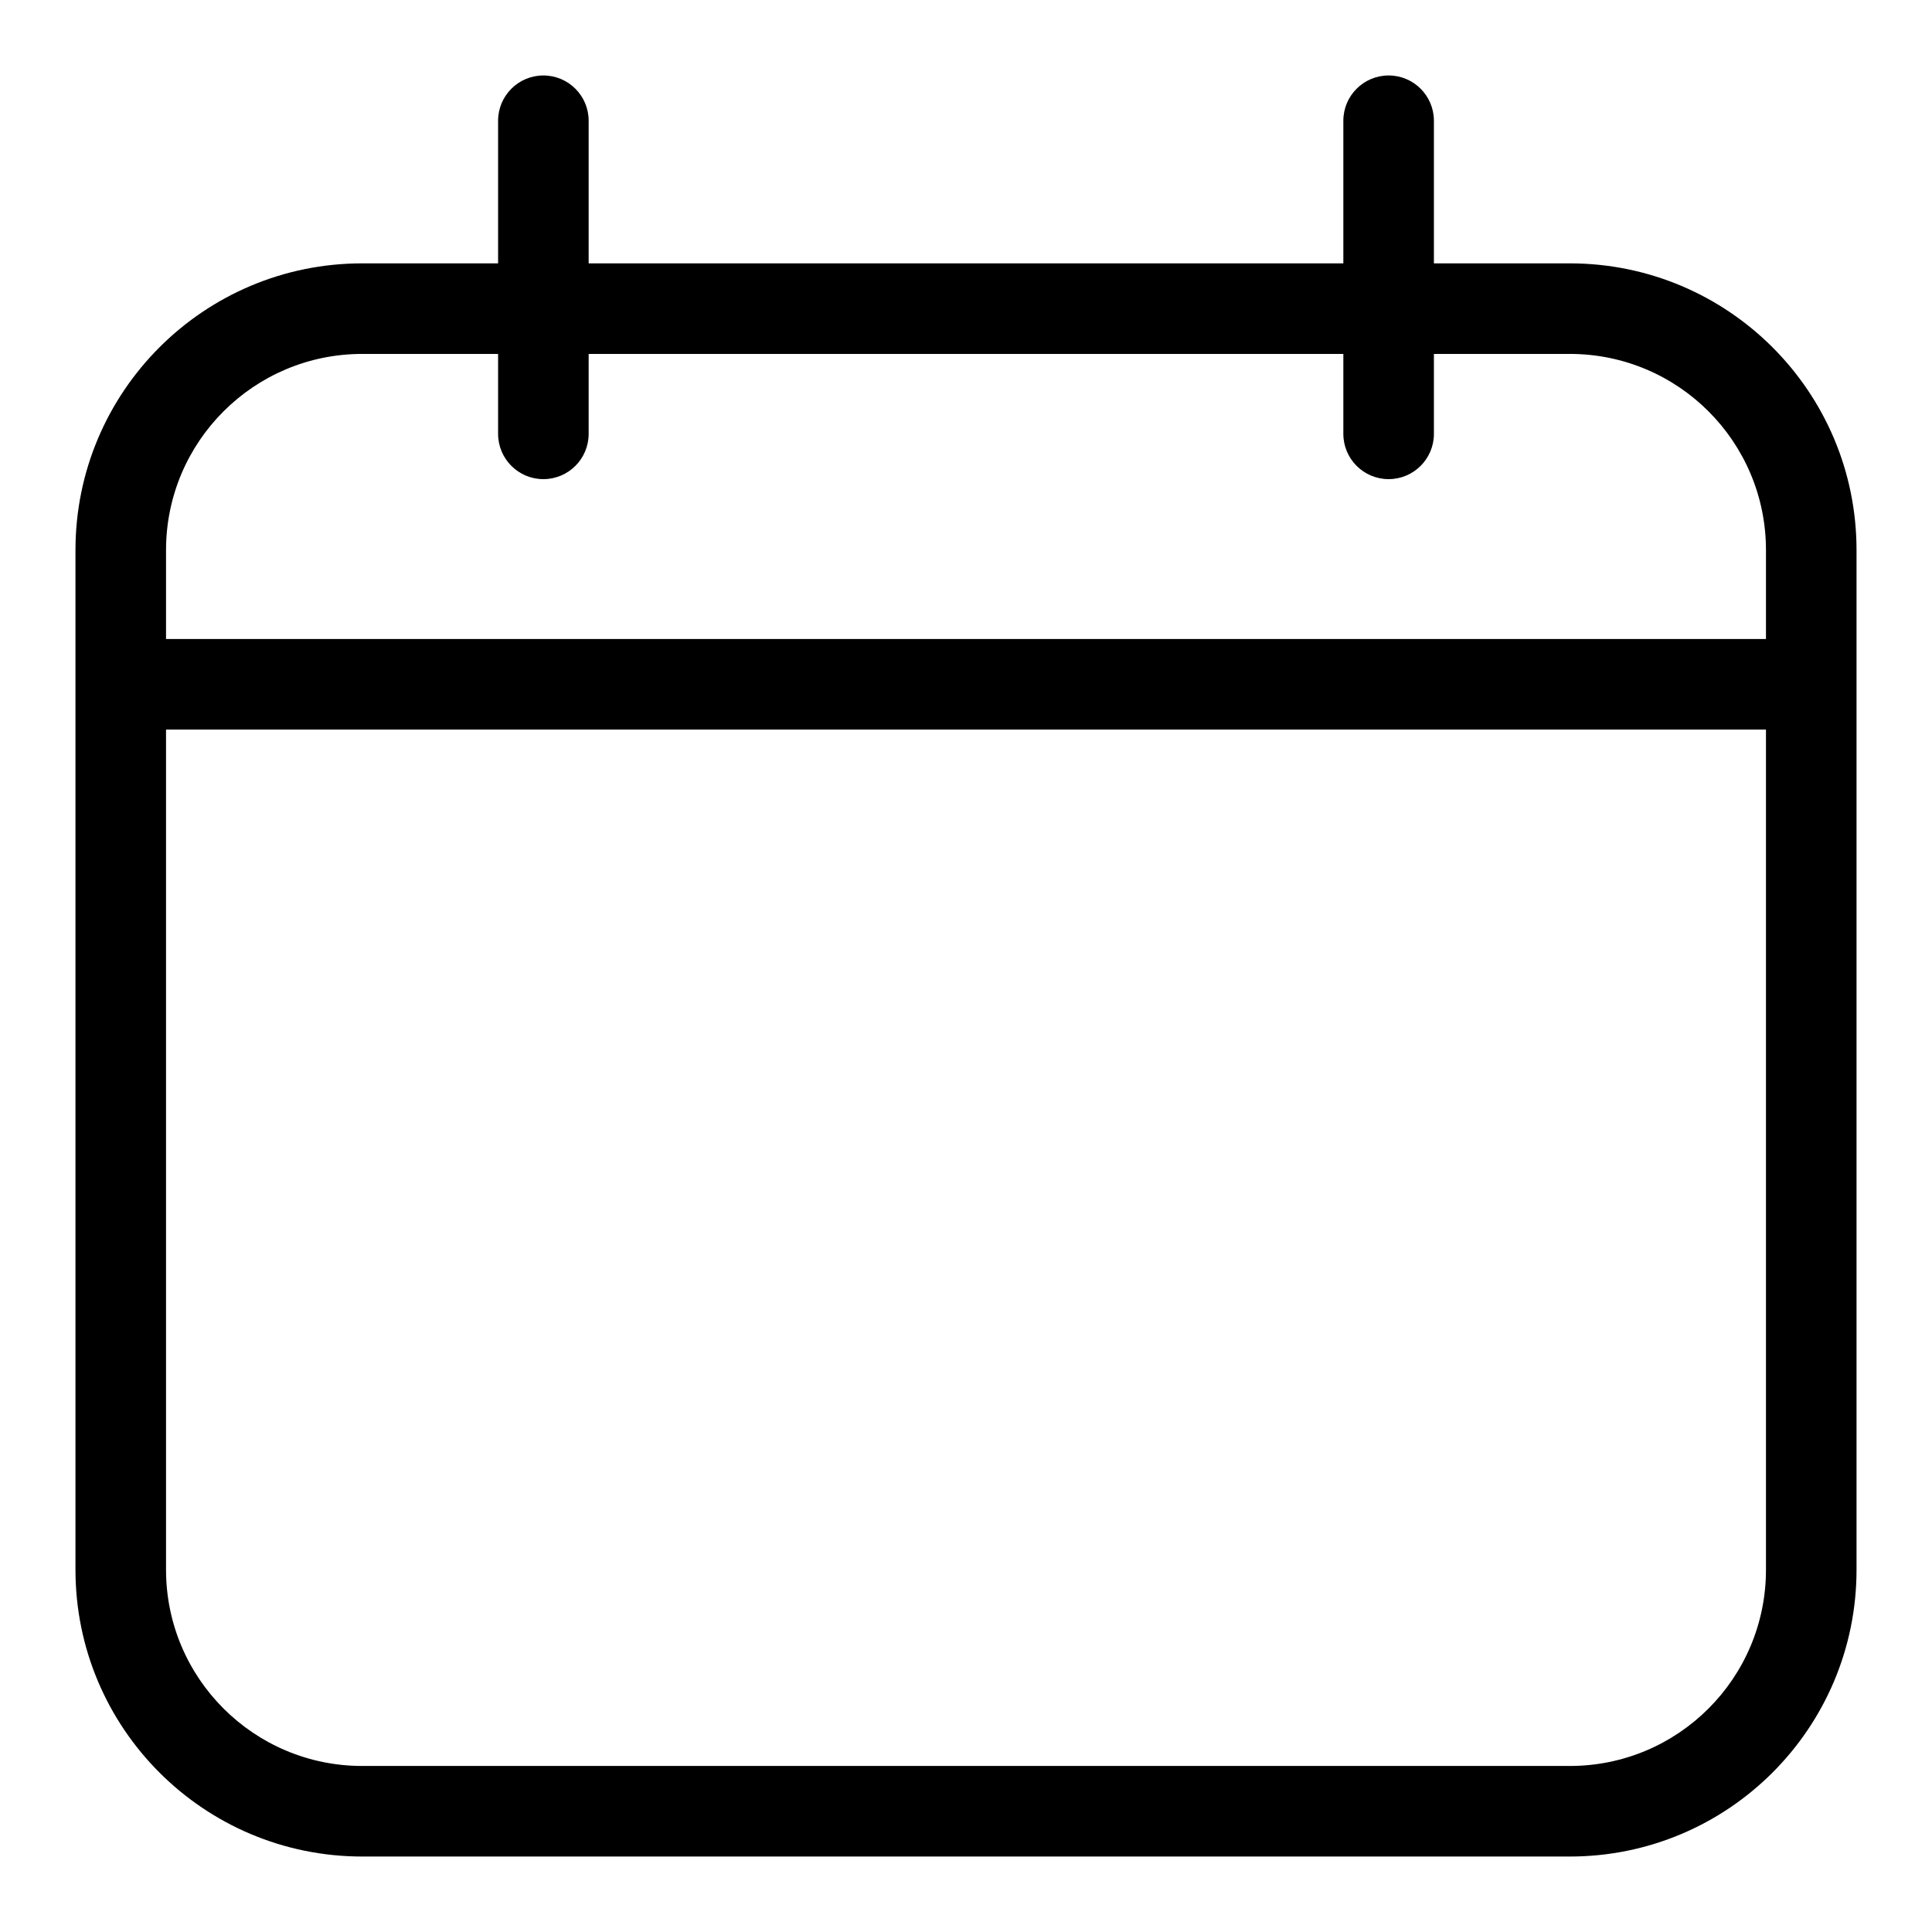<svg width="16" height="16" viewBox="0 0 16 16" fill="none" xmlns="http://www.w3.org/2000/svg">
<path d="M4.875 1C4.875 0.793 4.707 0.625 4.5 0.625C4.293 0.625 4.125 0.793 4.125 1H4.875ZM4.125 3.593C4.125 3.8 4.293 3.968 4.5 3.968C4.707 3.968 4.875 3.8 4.875 3.593H4.125ZM11.875 1C11.875 0.793 11.707 0.625 11.5 0.625C11.293 0.625 11.125 0.793 11.125 1H11.875ZM11.125 3.593C11.125 3.8 11.293 3.968 11.5 3.968C11.707 3.968 11.875 3.8 11.875 3.593H11.125ZM13 14.625H3V15.375H13V14.625ZM1.375 13V5.667H0.625V13H1.375ZM1.375 5.667V4.556H0.625V5.667H1.375ZM14.625 4.556V5.667H15.375V4.556H14.625ZM14.625 5.667V13H15.375V5.667H14.625ZM1 6.042H15V5.292H1V6.042ZM3 2.931H4.5V2.181H3V2.931ZM4.875 2.556V1H4.125V2.556H4.875ZM4.125 1V3.593H4.875V1H4.125ZM4.5 2.931H11.5V2.181H4.5V2.931ZM11.5 2.931H13V2.181H11.5V2.931ZM11.875 2.556V1H11.125V2.556H11.875ZM11.125 1V3.593H11.875V1H11.125ZM3 14.625C2.103 14.625 1.375 13.898 1.375 13H0.625C0.625 14.312 1.688 15.375 3 15.375V14.625ZM13 15.375C14.312 15.375 15.375 14.312 15.375 13H14.625C14.625 13.898 13.898 14.625 13 14.625V15.375ZM15.375 4.556C15.375 3.244 14.312 2.181 13 2.181V2.931C13.898 2.931 14.625 3.658 14.625 4.556H15.375ZM1.375 4.556C1.375 3.658 2.103 2.931 3 2.931V2.181C1.688 2.181 0.625 3.244 0.625 4.556H1.375Z" fill="black"/>
</svg>
